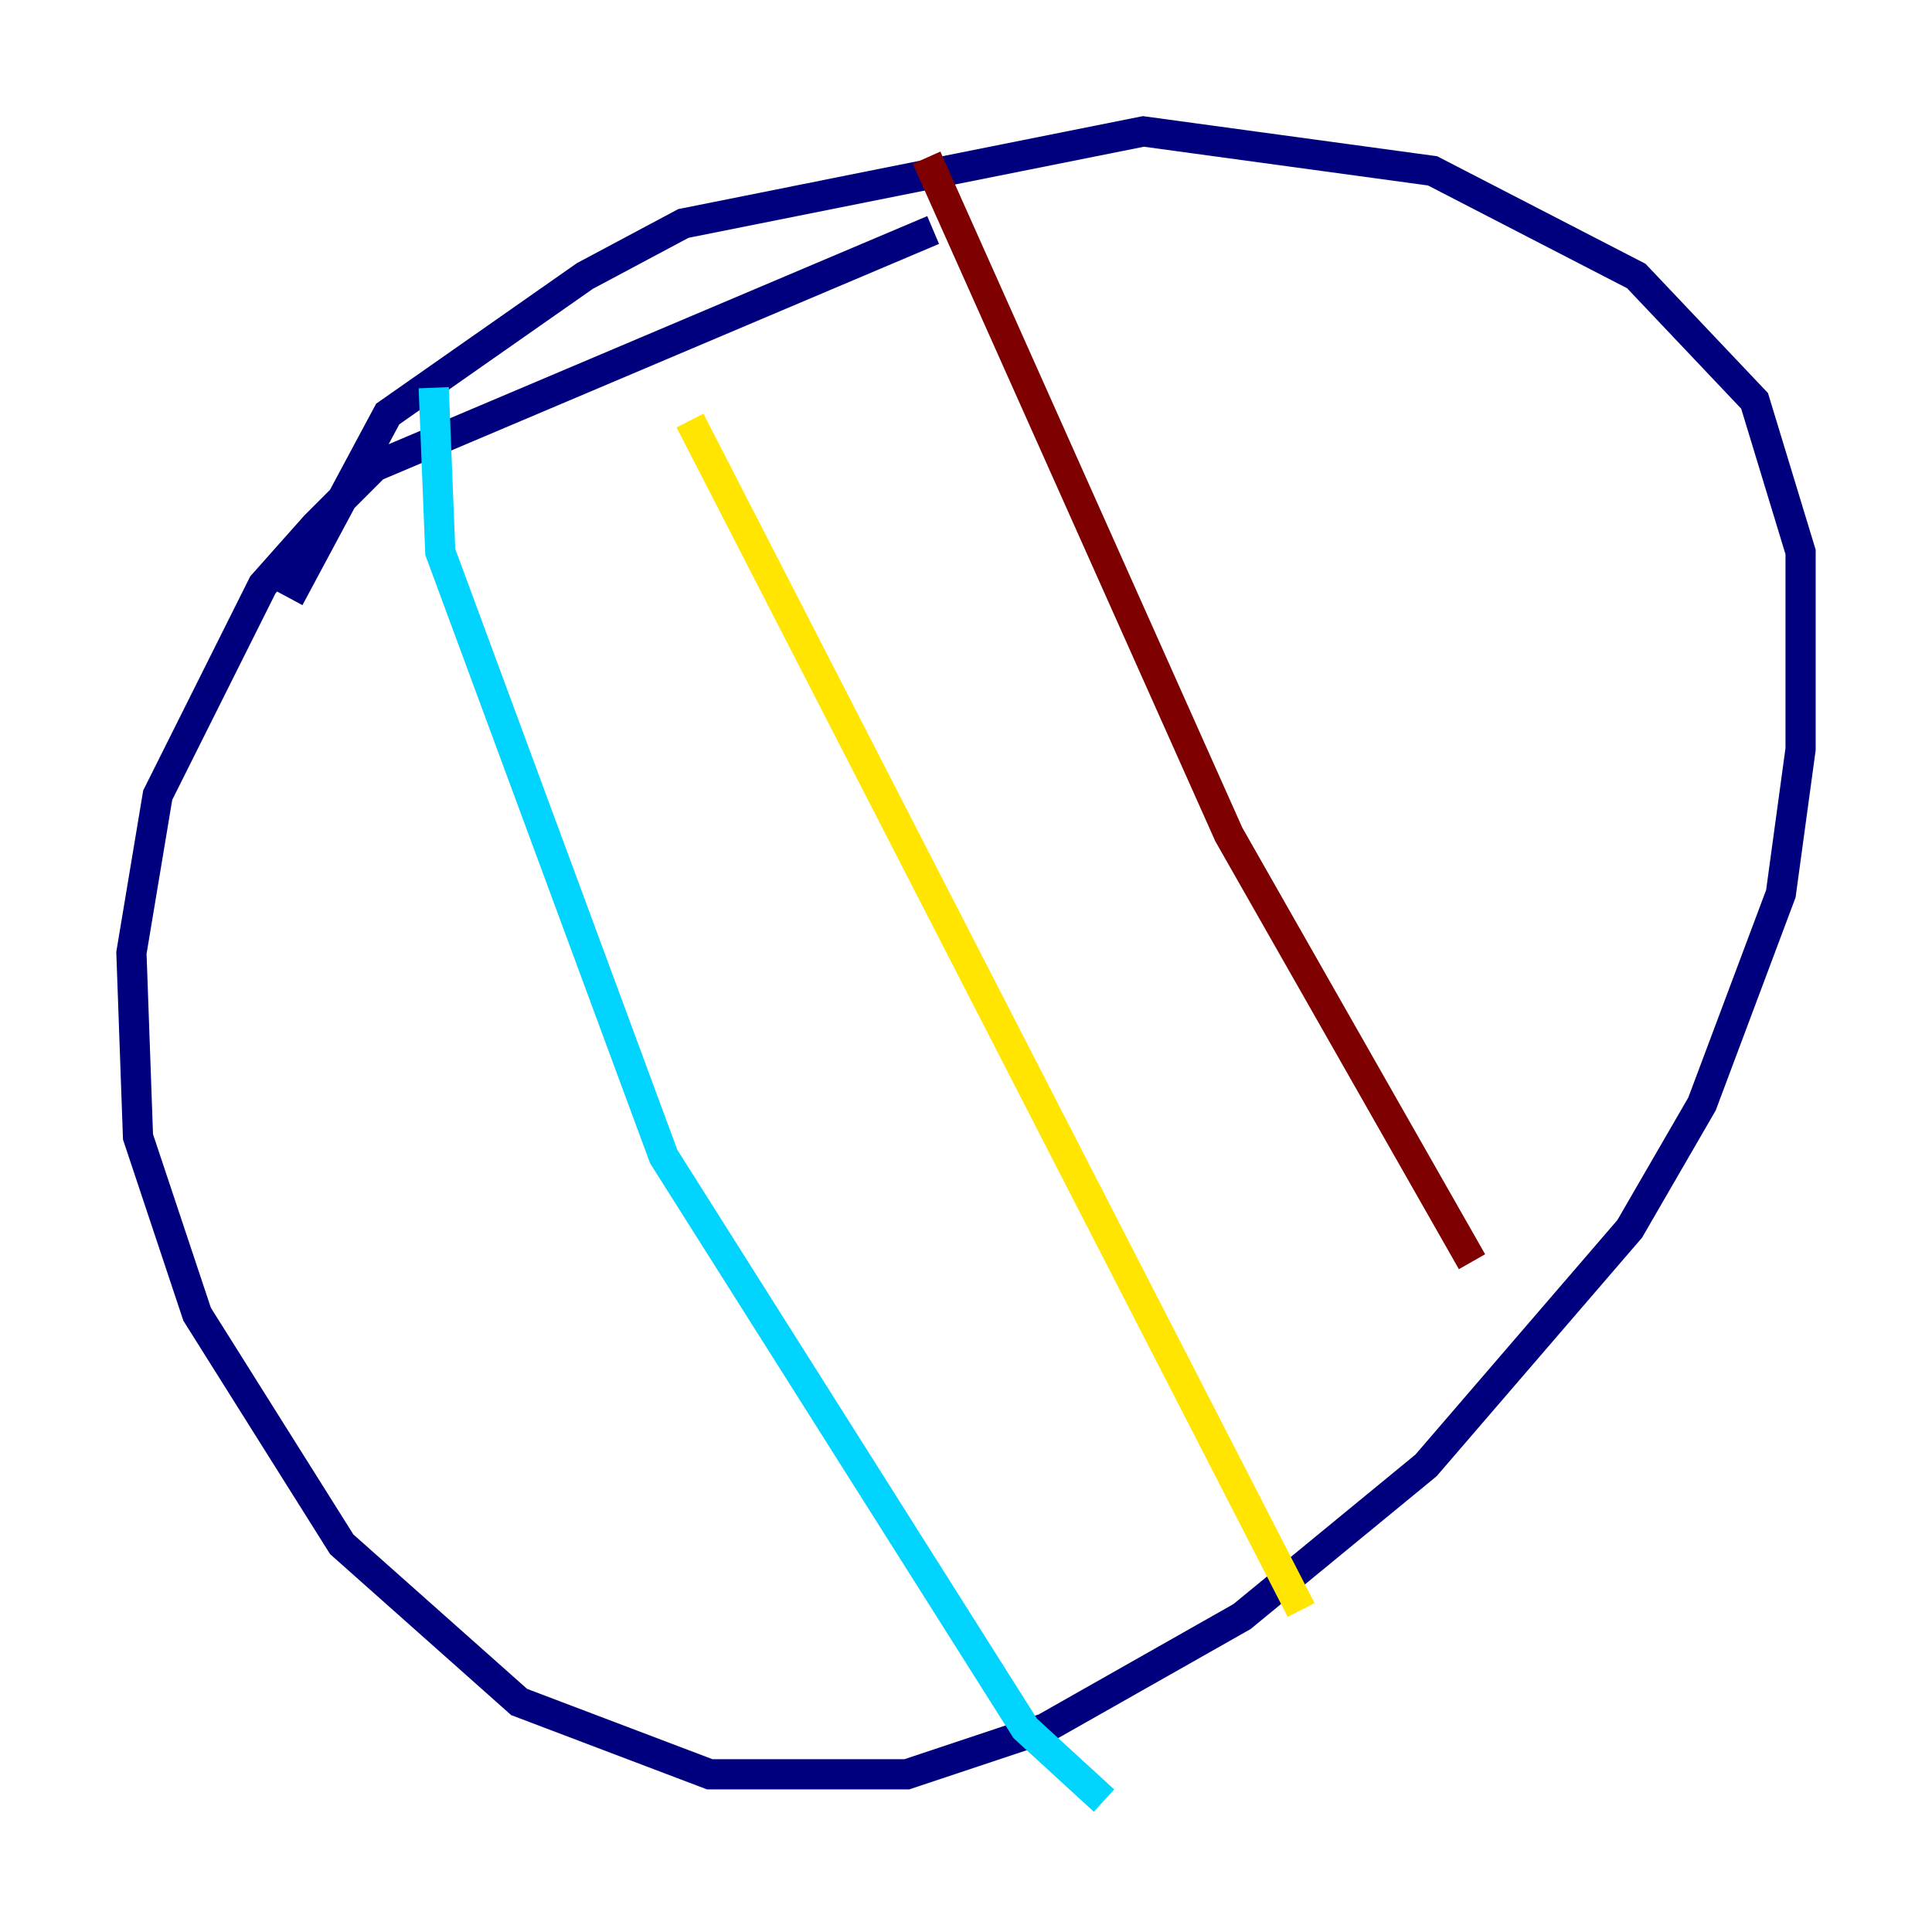 <?xml version="1.0" encoding="utf-8" ?>
<svg baseProfile="tiny" height="128" version="1.2" viewBox="0,0,128,128" width="128" xmlns="http://www.w3.org/2000/svg" xmlns:ev="http://www.w3.org/2001/xml-events" xmlns:xlink="http://www.w3.org/1999/xlink"><defs /><polyline fill="none" points="61.823,15.238 24.816,30.912 20.898,34.83 17.415,38.748 10.449,52.68 8.707,63.129 9.143,75.32 13.061,87.075 22.64,102.313 34.395,112.762 47.02,117.551 60.082,117.551 69.225,114.503 82.286,107.102 94.476,97.088 107.973,81.415 112.762,73.143 117.986,59.211 119.293,49.633 119.293,36.571 116.245,26.558 108.408,18.286 94.912,11.32 75.755,8.707 45.279,14.803 38.748,18.286 25.687,27.429 19.157,39.619" stroke="#00007f" stroke-width="2" /><polyline fill="none" points="28.735,25.687 29.17,36.571 43.973,76.626 67.918,114.503 73.143,119.293" stroke="#00d4ff" stroke-width="2" /><polyline fill="none" points="45.714,27.864 86.204,106.667" stroke="#ffe500" stroke-width="2" /><polyline fill="none" points="61.388,10.449 81.415,55.292 97.524,83.592" stroke="#7f0000" stroke-width="2" /></svg>